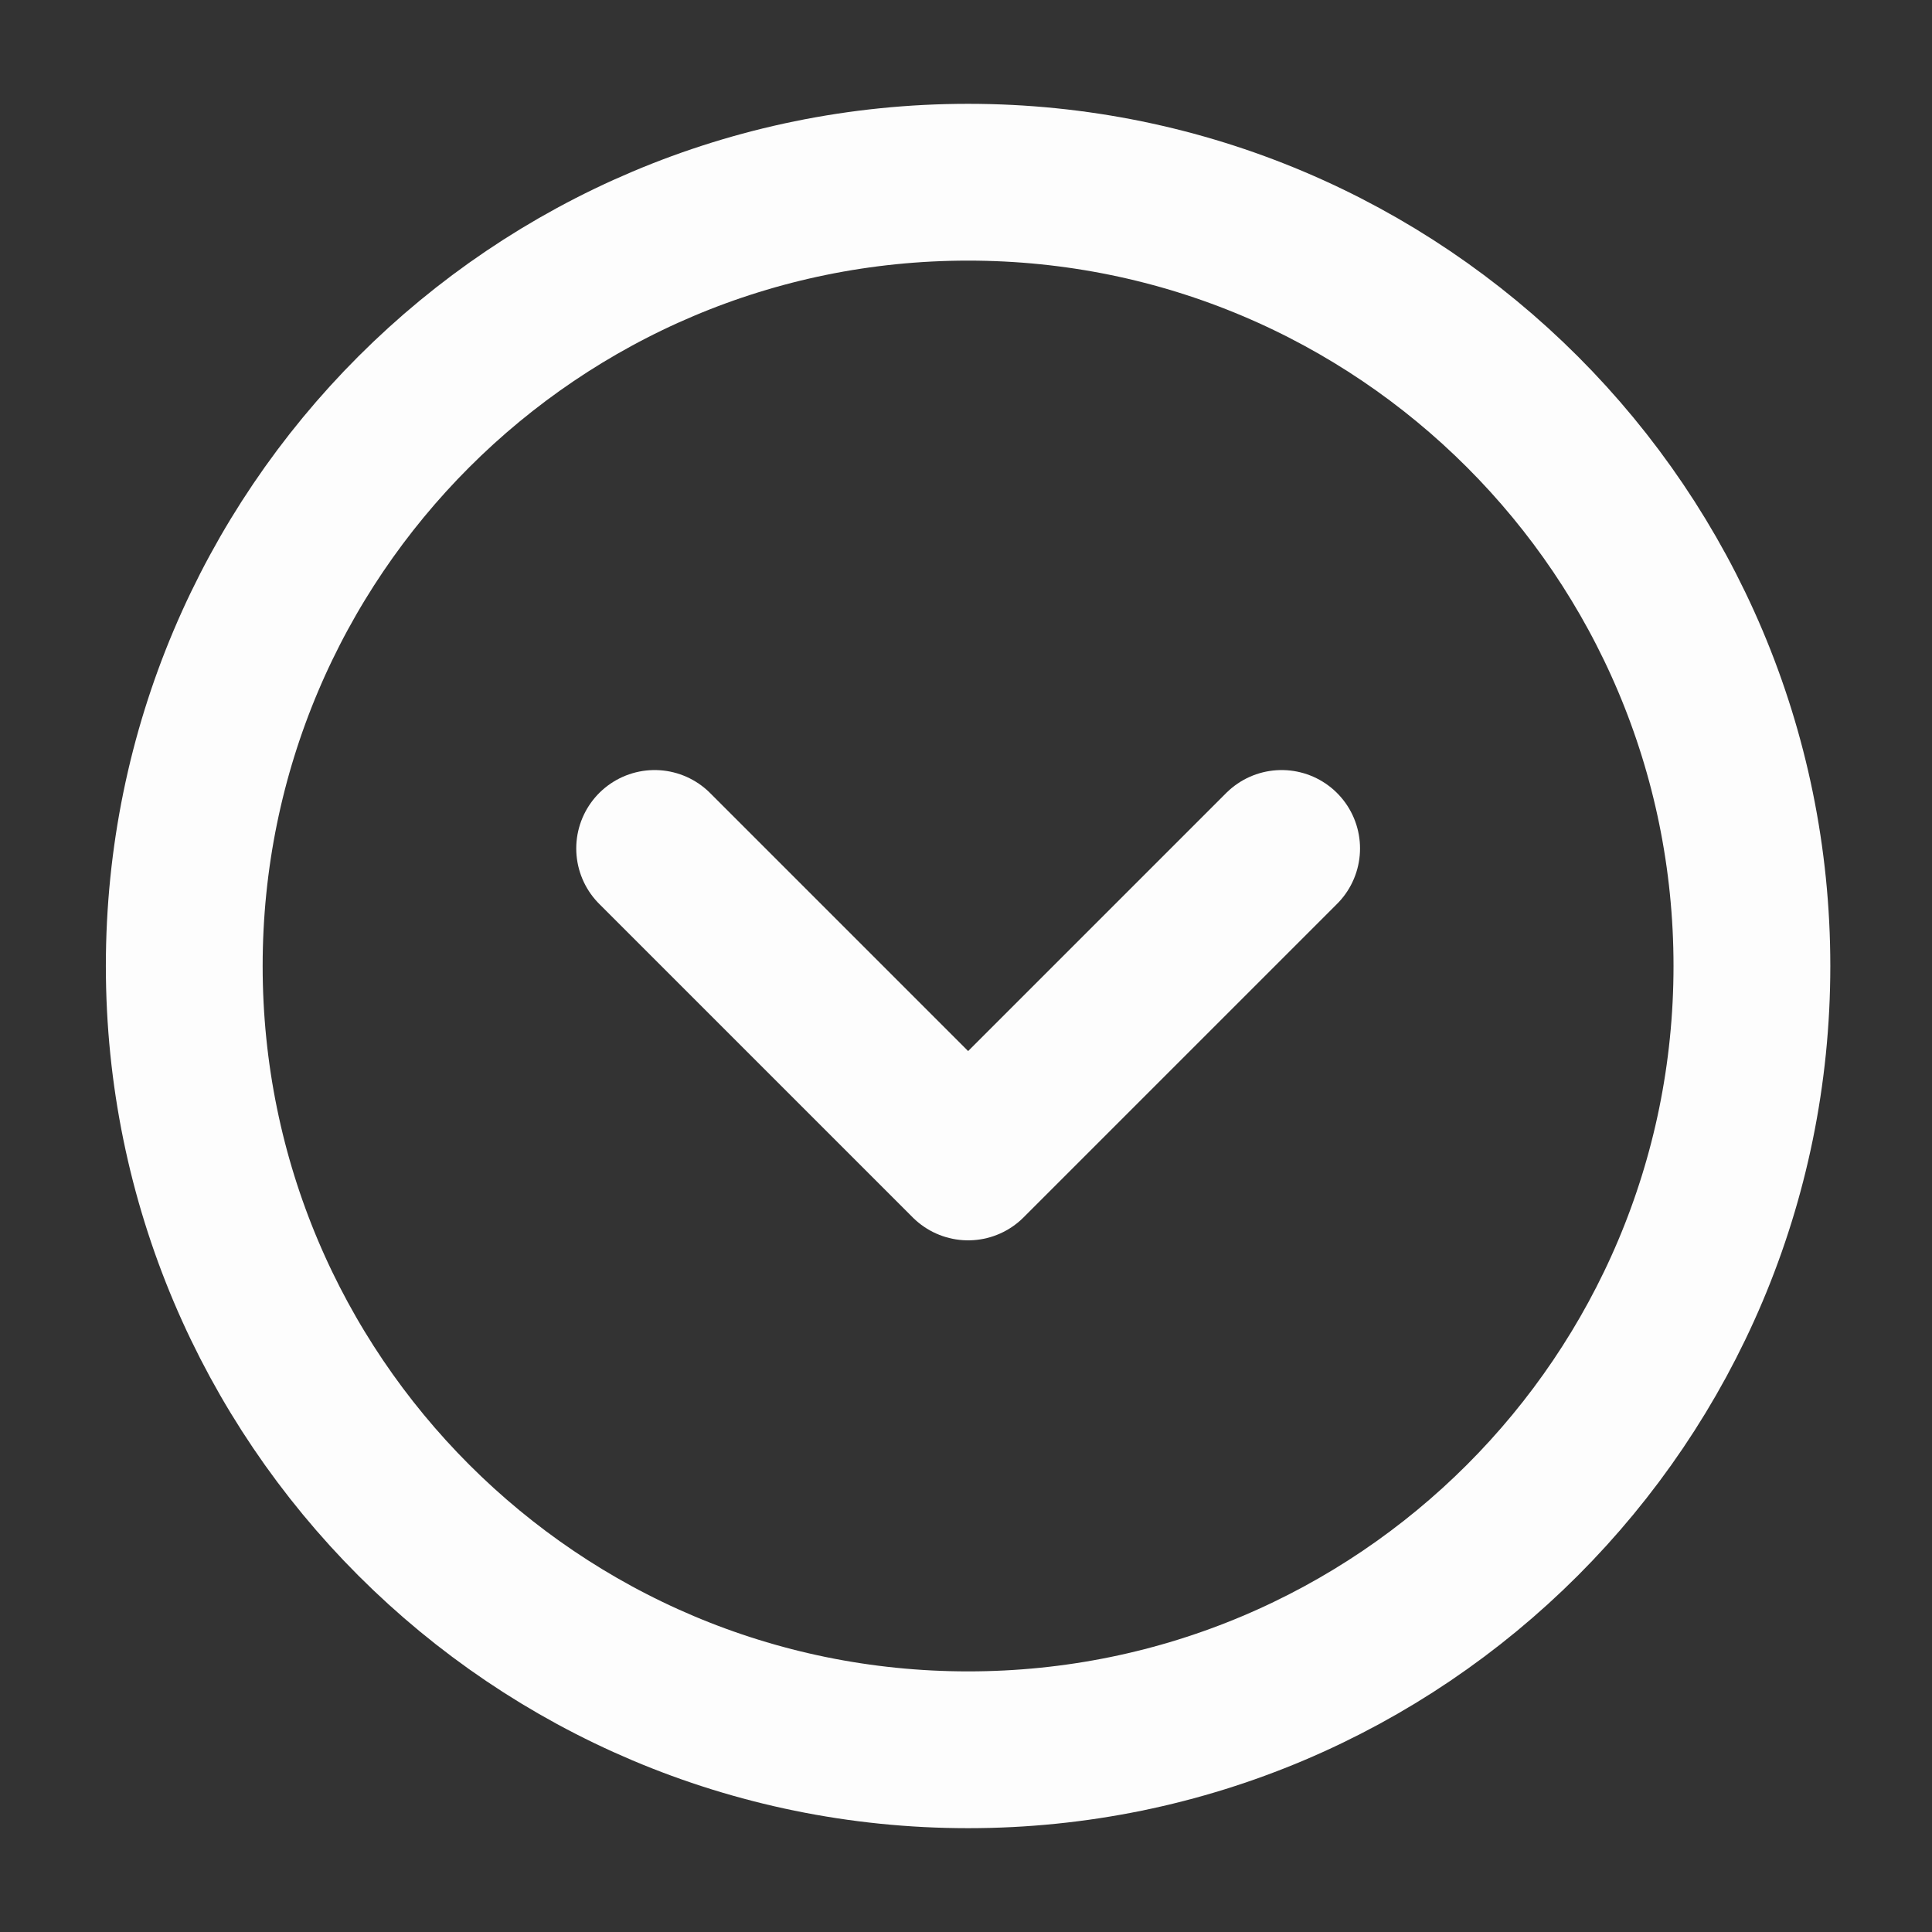 <svg width="19" height="19" viewBox="0 0 19 19" fill="none" xmlns="http://www.w3.org/2000/svg">
<rect x="0" y="0" width="19" height="19" fill="#333333" stroke="none"/>
<path d="M9.521 17.208C13.778 17.208 17.229 13.757 17.229 9.5C17.229 5.243 13.778 1.792 9.521 1.792C5.264 1.792 1.812 5.243 1.812 9.5C1.812 13.757 5.264 17.208 9.521 17.208Z" stroke="#FDFDFD" stroke-width="1.542"/>
<path d="M6.438 8.344L9.521 11.427L12.604 8.344" stroke="#FDFDFD" stroke-width="1.542" stroke-linecap="round" stroke-linejoin="round"/>
</svg>
